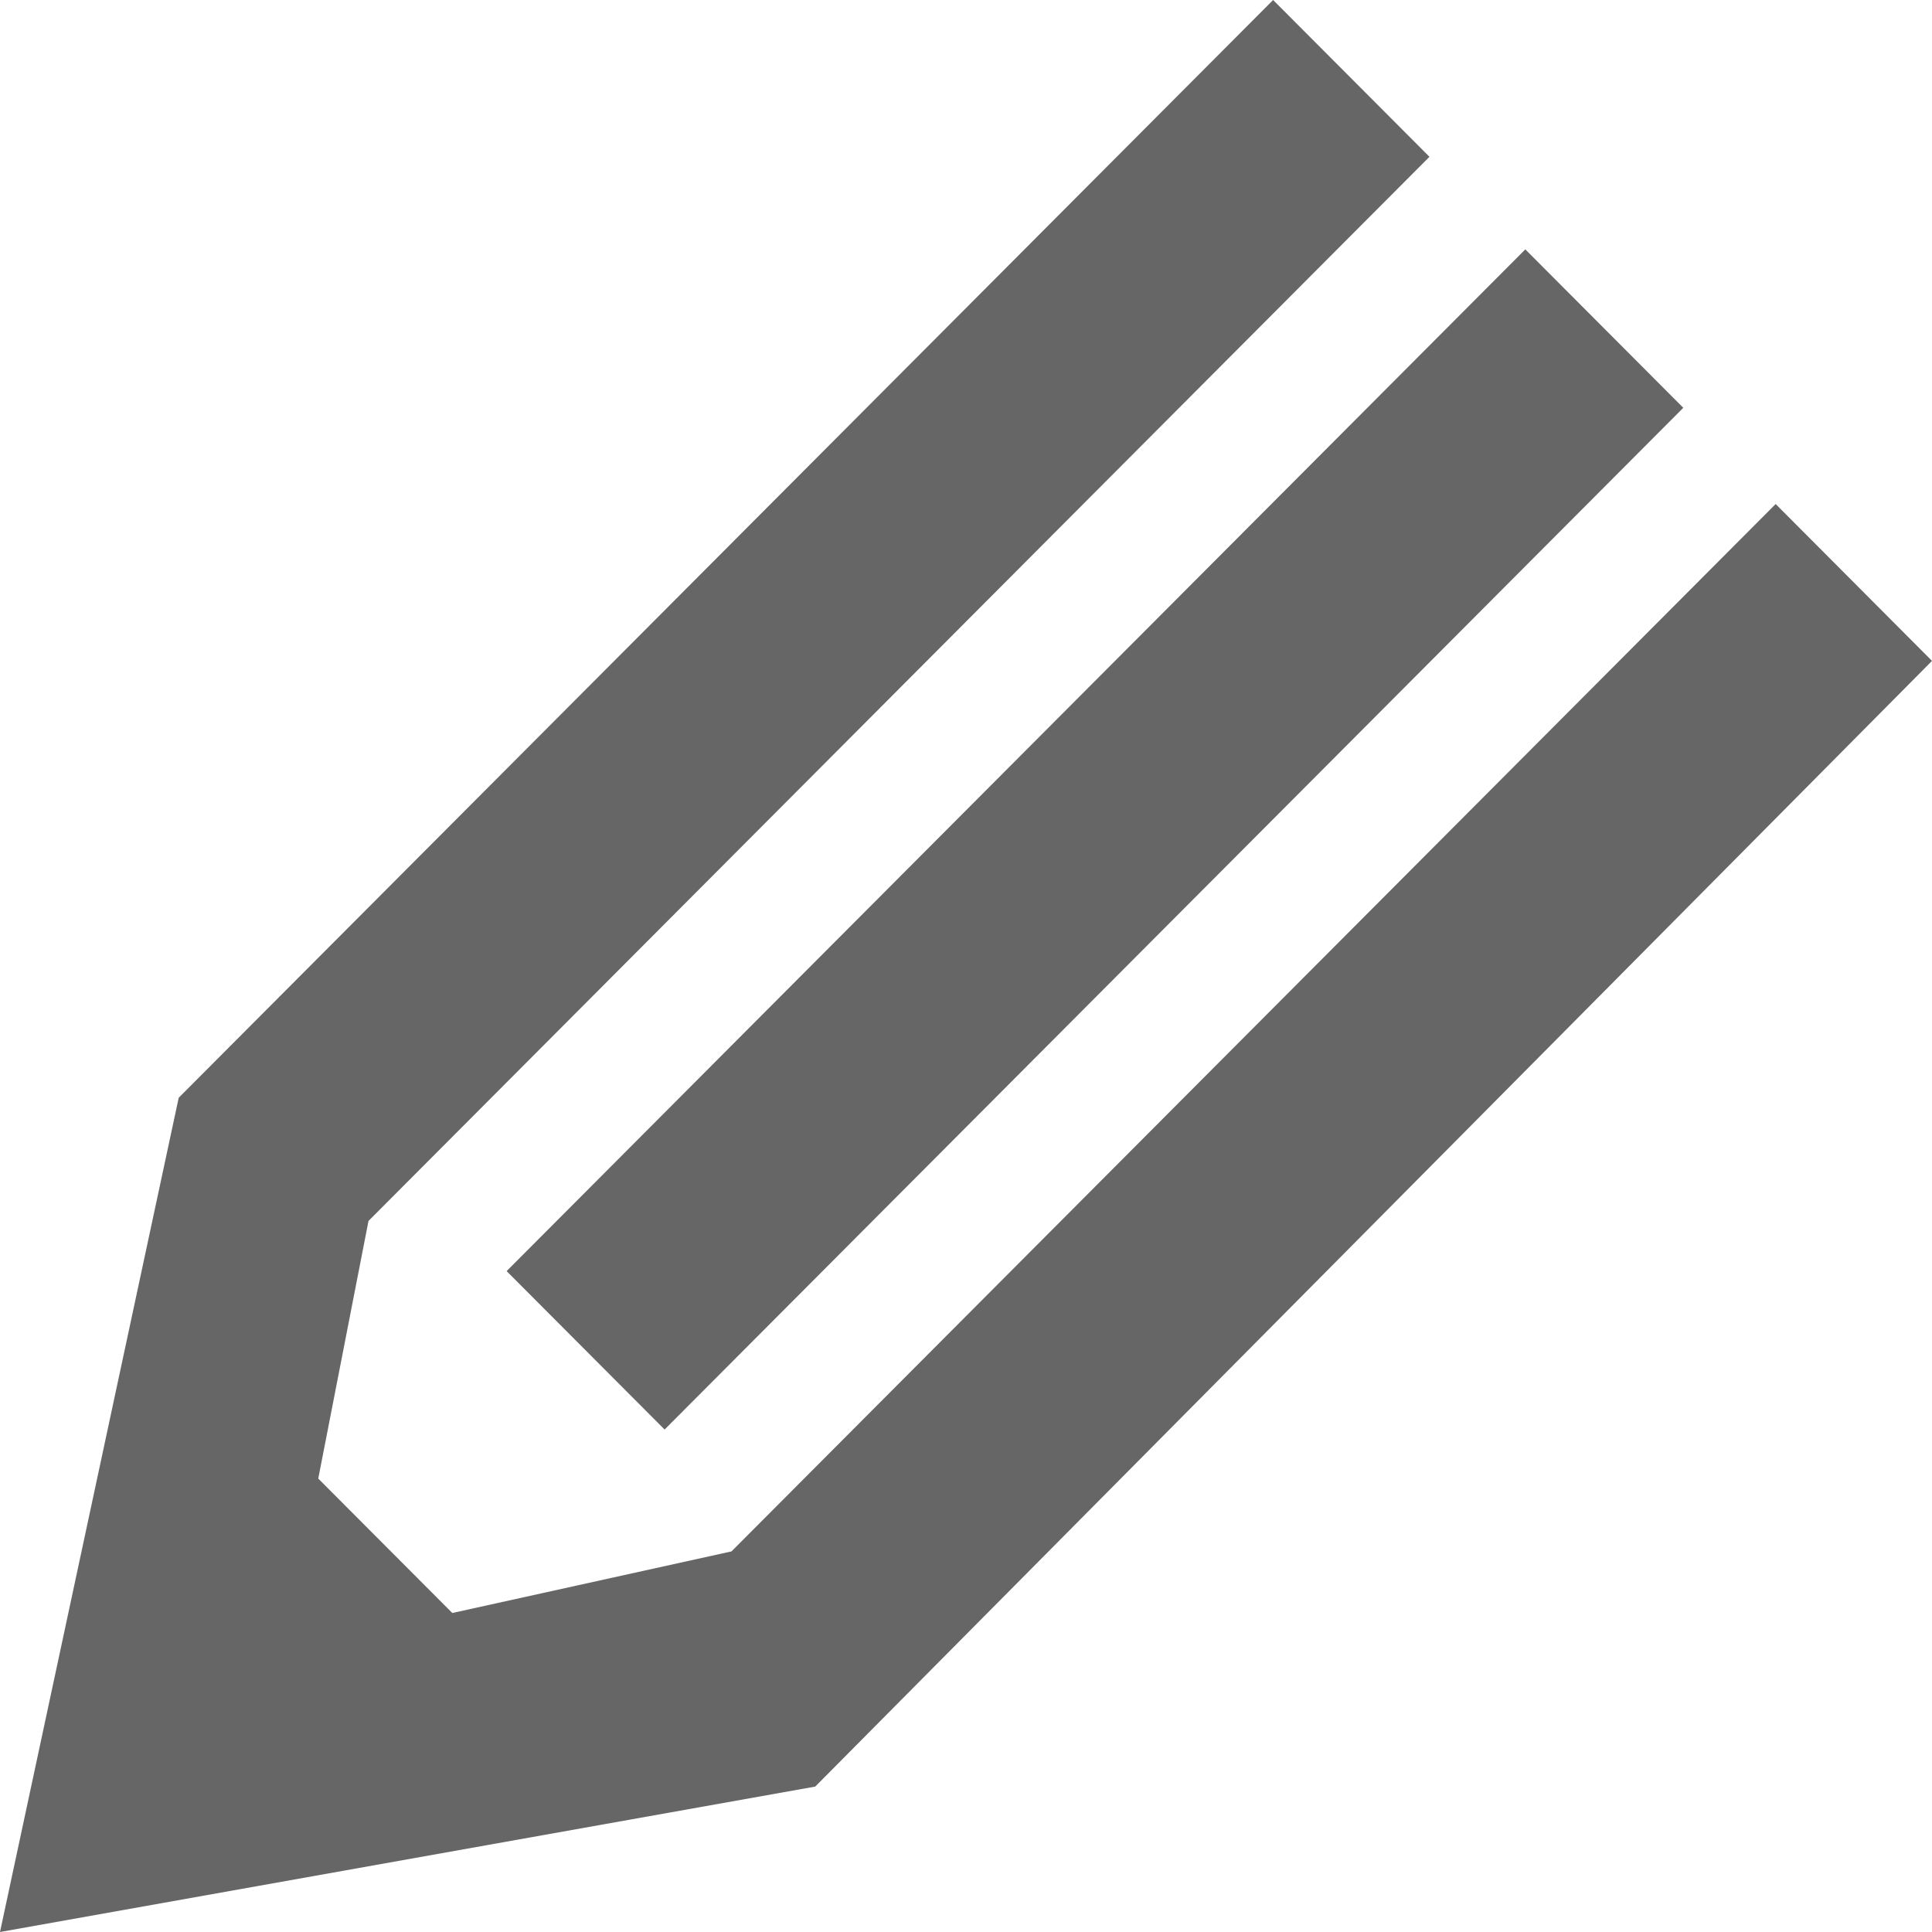 <?xml version="1.0" encoding="UTF-8"?>
<svg width="26px" height="26px" viewBox="0 0 26 26" version="1.1" xmlns="http://www.w3.org/2000/svg" xmlns:xlink="http://www.w3.org/1999/xlink">
    <!-- Generator: Sketch 49.3 (51167) - http://www.bohemiancoding.com/sketch -->
    <title>edit</title>
    <desc>Created with Sketch.</desc>
    <defs></defs>
    <g id="Page-1" stroke="none" stroke-width="1" fill="none" fill-rule="evenodd">
        <g id="edit" fill="#666666" fill-rule="nonzero">
            <path d="M26,8.894 L10.971,24.043 L0,26 L2.405,14.773 L17.133,0 L19.237,2.11 L4.959,16.431 L4.283,19.898 L6.087,21.707 L9.844,20.878 L23.896,6.783 L26,8.894 Z M6.818,17.106 L20.527,3.356 L22.653,5.488 L8.944,19.238 L6.818,17.106 Z" id="path-1"></path>
        </g>
    </g>
</svg>
